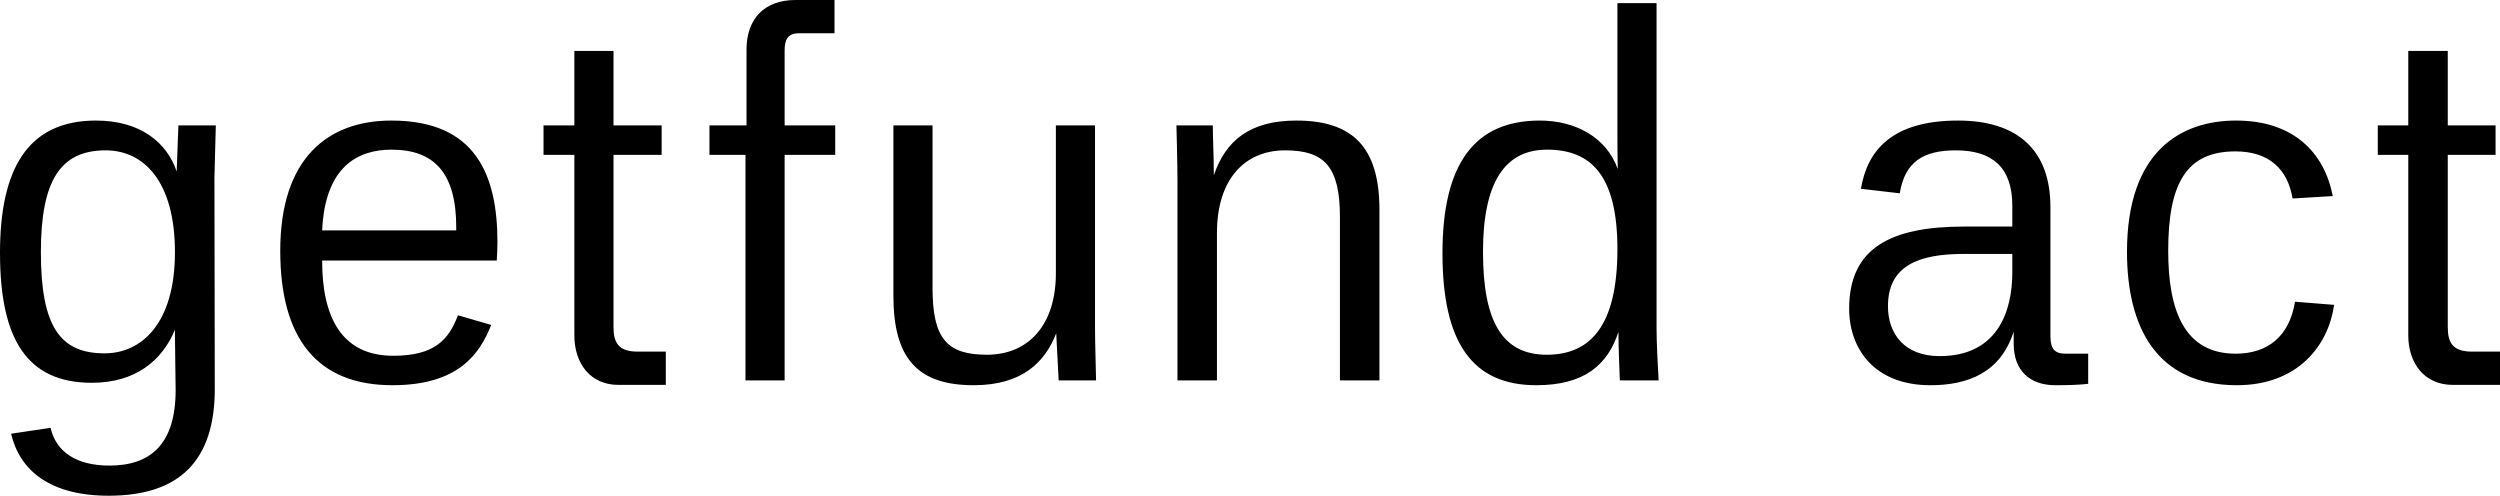 <svg data-v-423bf9ae="" xmlns="http://www.w3.org/2000/svg" viewBox="0 0 302.6 60" class="font"><!----><!----><!----><g data-v-423bf9ae="" id="c82af6c4-4810-4a02-99e4-b8d6e202334b" fill="black" transform="matrix(4.193,0,0,4.193,-2.935,2.013)"><path d="M3.35 10.57C4.61 10.57 5.38 9.93 5.75 9.04L5.75 9.20L5.77 10.78C5.77 12.35 5.04 12.96 3.86 12.96C2.91 12.96 2.32 12.57 2.16 11.87L1.02 12.04C1.27 13.10 2.14 13.83 3.84 13.83C5.89 13.83 6.90 12.81 6.90 10.75L6.89 4.63L6.93 3.14L5.85 3.14L5.80 4.47C5.52 3.64 4.76 3.00 3.47 3.00C1.47 3.00 0.70 4.44 0.70 6.82C0.70 9.30 1.47 10.57 3.35 10.57ZM5.75 6.80C5.75 8.89 4.76 9.72 3.72 9.72C2.45 9.72 1.88 8.97 1.88 6.80C1.88 4.72 2.45 3.86 3.75 3.86C4.83 3.86 5.75 4.73 5.75 6.80ZM12.03 10.64C13.94 10.64 14.55 9.73 14.88 8.90L13.92 8.62C13.65 9.34 13.23 9.79 12.05 9.79C10.54 9.79 10.00 8.64 10.00 7.06L10.00 7.04L15.04 7.04C15.05 6.89 15.06 6.66 15.06 6.52C15.06 4.59 14.45 3.00 12.00 3.00C10.16 3.00 8.79 4.09 8.79 6.76C8.79 9.30 9.86 10.64 12.03 10.64ZM12.00 3.84C13.26 3.84 13.87 4.54 13.87 6.08L13.87 6.17L10.00 6.17C10.08 4.34 11.02 3.84 12.00 3.84ZM16.39 3.99L17.28 3.99L17.28 9.20C17.28 10.01 17.74 10.63 18.55 10.63L19.92 10.63L19.92 9.67L19.11 9.67C18.56 9.67 18.41 9.42 18.41 8.96L18.41 3.99L19.80 3.99L19.80 3.14L18.41 3.14L18.41 0.99L17.28 0.99L17.28 3.14L16.39 3.14ZM21.18 3.99L22.22 3.99L22.22 10.50L23.35 10.50L23.35 3.99L24.81 3.99L24.81 3.14L23.35 3.14L23.35 0.98C23.35 0.66 23.44 0.48 23.77 0.48L24.79 0.48L24.79-0.48L23.66-0.48C22.76-0.48 22.25 0.07 22.25 0.95L22.25 3.14L21.18 3.14ZM27.62 3.14L26.49 3.14L26.49 8.06C26.49 9.88 27.20 10.64 28.81 10.64C30.21 10.64 30.87 9.97 31.19 9.14L31.26 10.50L32.34 10.50C32.33 9.87 32.31 9.46 32.31 8.93L32.31 3.14L31.18 3.14L31.18 7.41C31.18 8.90 30.39 9.76 29.19 9.76C28.04 9.76 27.62 9.30 27.62 7.84ZM39.38 10.50L40.52 10.50L40.52 5.57C40.52 3.74 39.72 3.00 38.12 3.00C36.78 3.00 36.08 3.58 35.74 4.58C35.74 4.03 35.71 3.50 35.71 3.14L34.66 3.14C34.66 3.14 34.69 4.23 34.69 4.72L34.69 10.50L35.83 10.50L35.83 6.24C35.83 4.72 36.61 3.86 37.80 3.86C38.93 3.86 39.38 4.33 39.38 5.78ZM45.05 10.64C46.44 10.64 47.11 10.05 47.42 9.10C47.42 9.62 47.45 10.19 47.46 10.50L48.58 10.50C48.55 10.00 48.52 9.38 48.52 8.99L48.52-0.39L47.39-0.39L47.39 3.33C47.39 3.64 47.39 4.02 47.40 4.40C47.07 3.47 46.16 3.00 45.15 3.00C43.27 3.00 42.34 4.24 42.34 6.83C42.34 9.41 43.20 10.64 45.05 10.64ZM45.35 9.76C44.06 9.76 43.51 8.79 43.51 6.79C43.51 4.80 44.13 3.84 45.36 3.84C46.65 3.84 47.39 4.61 47.39 6.71C47.39 8.93 46.61 9.76 45.35 9.76ZM60.98 9.73L60.33 9.73C60.02 9.73 59.89 9.60 59.89 9.23L59.89 5.50C59.89 3.85 58.94 3.00 57.22 3.00C55.30 3.00 54.60 3.88 54.42 4.97L55.54 5.10C55.69 4.19 56.22 3.86 57.16 3.86C58.21 3.86 58.79 4.35 58.79 5.46L58.79 6.06L57.40 6.06C55.26 6.06 54.08 6.69 54.08 8.43C54.08 9.60 54.82 10.64 56.42 10.64C57.51 10.64 58.45 10.28 58.83 9.09L58.83 9.45C58.83 10.22 59.30 10.64 60.03 10.64C60.42 10.64 60.72 10.63 60.98 10.60ZM56.69 9.80C55.68 9.80 55.20 9.16 55.20 8.36C55.20 7.18 56.10 6.85 57.39 6.85L58.79 6.85L58.79 7.38C58.79 8.53 58.35 9.80 56.69 9.80ZM65.27 10.64C67.02 10.64 67.91 9.51 68.08 8.32L66.95 8.23C66.79 9.23 66.16 9.73 65.24 9.73C63.77 9.73 63.29 8.51 63.29 6.76C63.29 4.82 63.81 3.89 65.23 3.89C66.21 3.89 66.74 4.41 66.88 5.25L68.04 5.18C67.80 3.93 66.91 3.00 65.25 3.00C63.66 3.00 62.10 3.88 62.10 6.79C62.10 8.97 62.96 10.64 65.27 10.64ZM69.34 3.99L70.22 3.99L70.22 9.20C70.22 10.01 70.69 10.63 71.50 10.63L72.87 10.63L72.87 9.67L72.06 9.67C71.51 9.67 71.36 9.42 71.36 8.96L71.36 3.99L72.74 3.99L72.74 3.14L71.36 3.14L71.36 0.99L70.22 0.99L70.22 3.14L69.34 3.14Z"></path></g><!----><!----></svg>